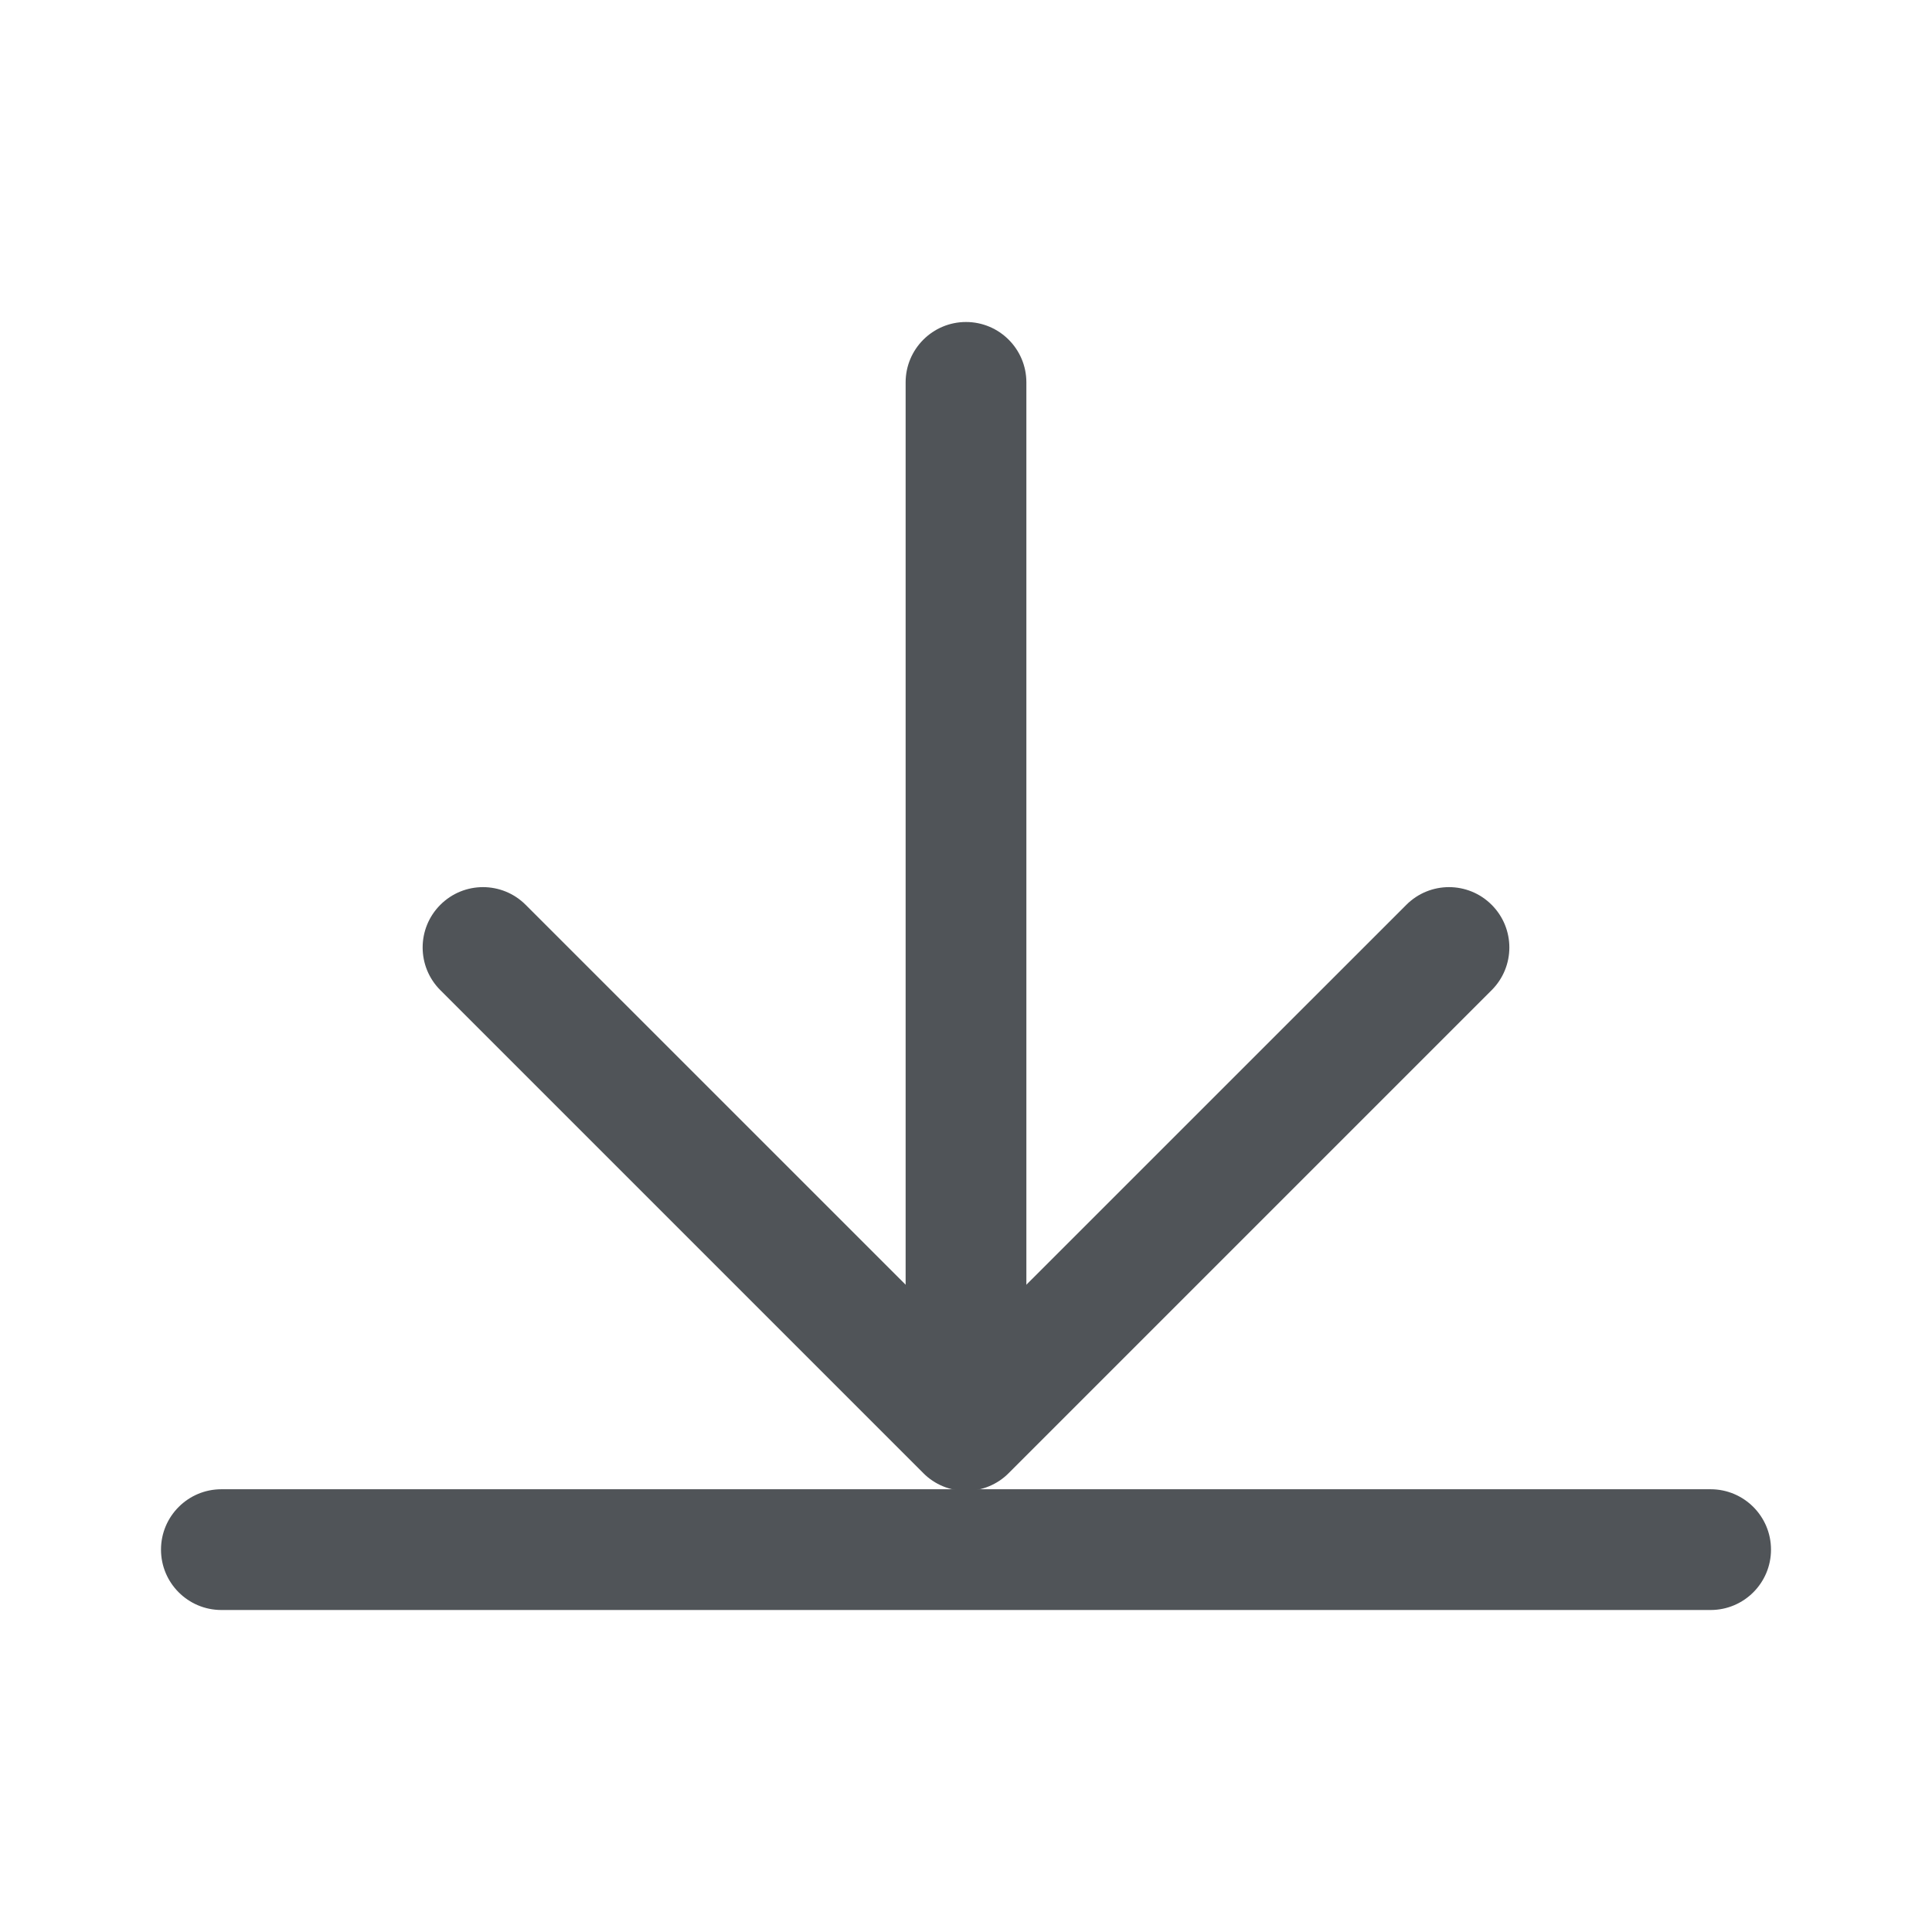 <svg width="24" height="24" viewBox="0 0 24 24" fill="none" xmlns="http://www.w3.org/2000/svg">
<g clip-path="url(#clip0_1_311)">
<path fill-rule="evenodd" clip-rule="evenodd" d="M2 19.25C2 18.836 2.336 18.5 2.75 18.5H21.25C21.664 18.5 22 18.836 22 19.25C22 19.664 21.664 20 21.25 20H2.75C2.336 20 2 19.664 2 19.25Z" fill="#505458"/>
<path fill-rule="evenodd" clip-rule="evenodd" d="M5.47 11.24C5.763 10.947 6.237 10.947 6.53 11.24L12 16.709L17.47 11.24C17.763 10.947 18.237 10.947 18.53 11.24C18.823 11.533 18.823 12.007 18.53 12.3L12.53 18.3C12.39 18.441 12.199 18.52 12 18.52C11.801 18.52 11.61 18.441 11.47 18.3L5.47 12.3C5.177 12.007 5.177 11.533 5.47 11.24Z" fill="#505458"/>
<path fill-rule="evenodd" clip-rule="evenodd" d="M12 4C12.414 4 12.75 4.336 12.75 4.75V17.75C12.75 18.164 12.414 18.5 12 18.5C11.586 18.5 11.25 18.164 11.25 17.75V4.75C11.25 4.336 11.586 4 12 4Z" fill="#505458"/>
</g>
<defs>
<clipPath id="clip0_1_311">
<rect width="20" height="16" fill="white" transform="translate(2 4)"/>
</clipPath>
</defs>
</svg>
